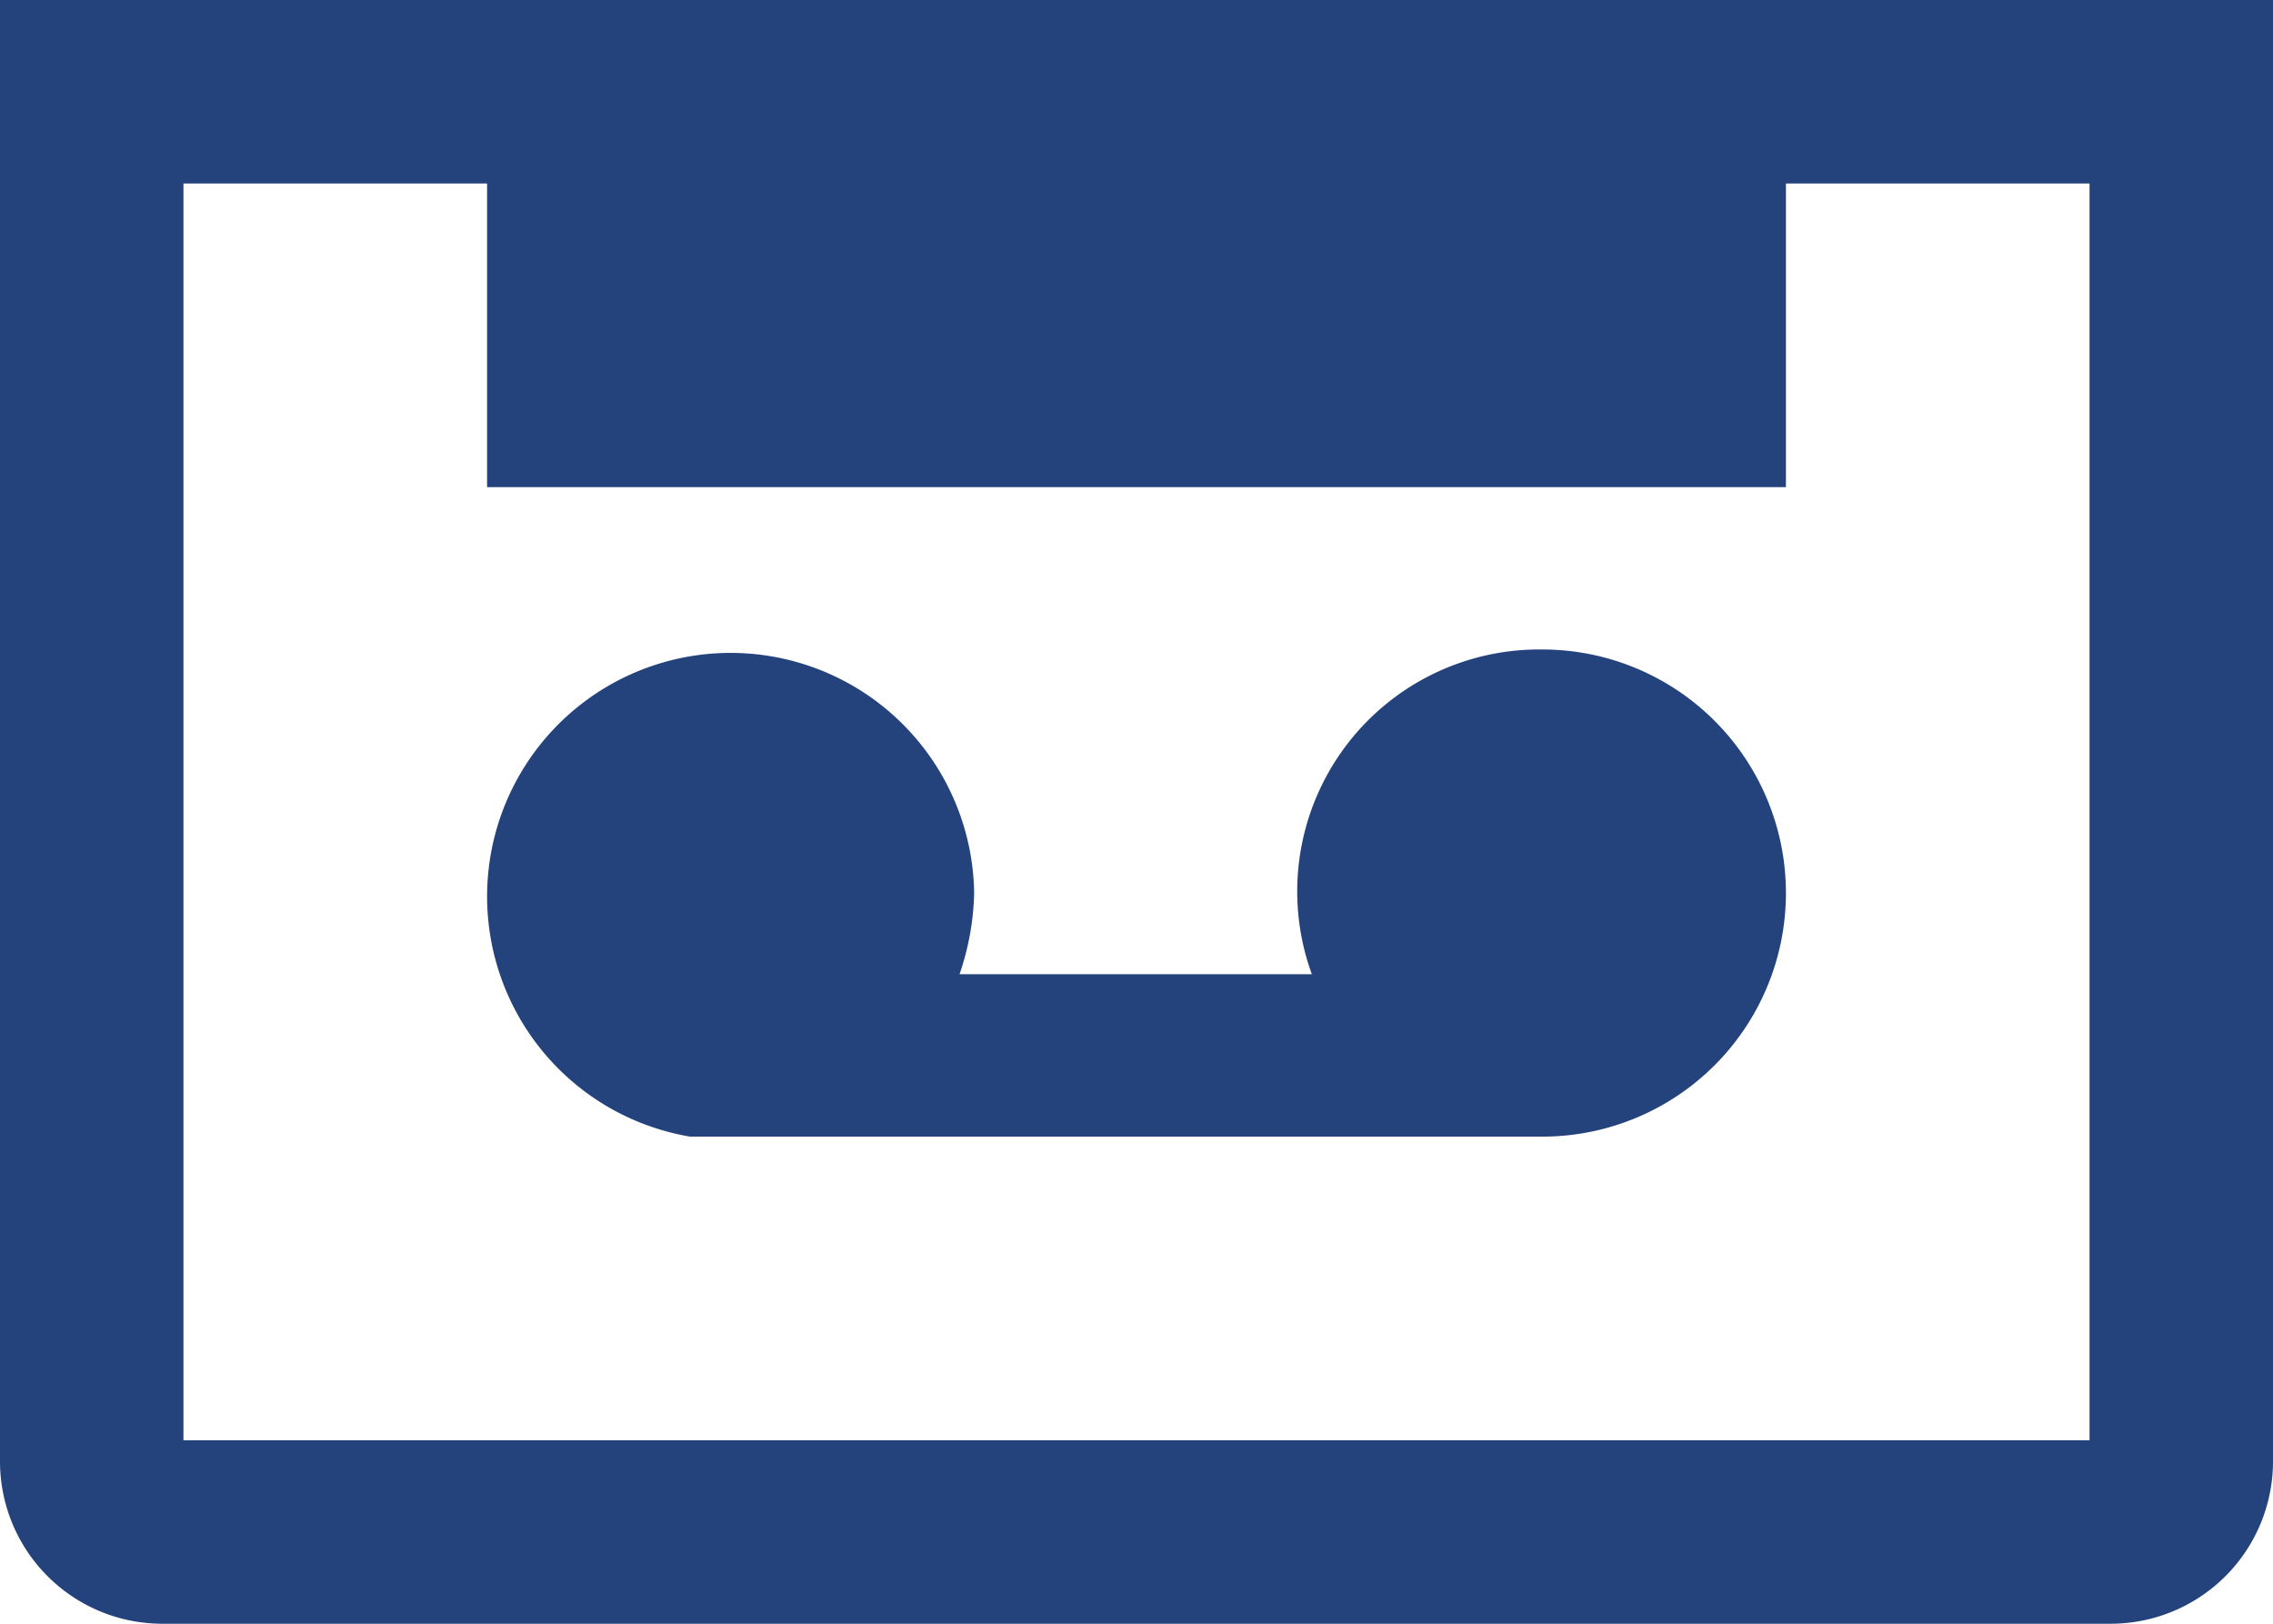 <svg xmlns="http://www.w3.org/2000/svg" viewBox="0 0 14 10" fill="#24437c"><g data-name="Ebene 2"><path d="M11 0H0v9a1 1 0 001 1h12a1 1 0 001-1V0zm1.87 8.87H1.13V1.13H3V3h8V1.13h1.87z"/><path d="M9.5 4a1.49 1.49 0 00-1.42 2H5.91A1.64 1.64 0 006 5.5 1.5 1.5 0 104.25 7H9.5a1.5 1.5 0 000-3z"/></g></svg>